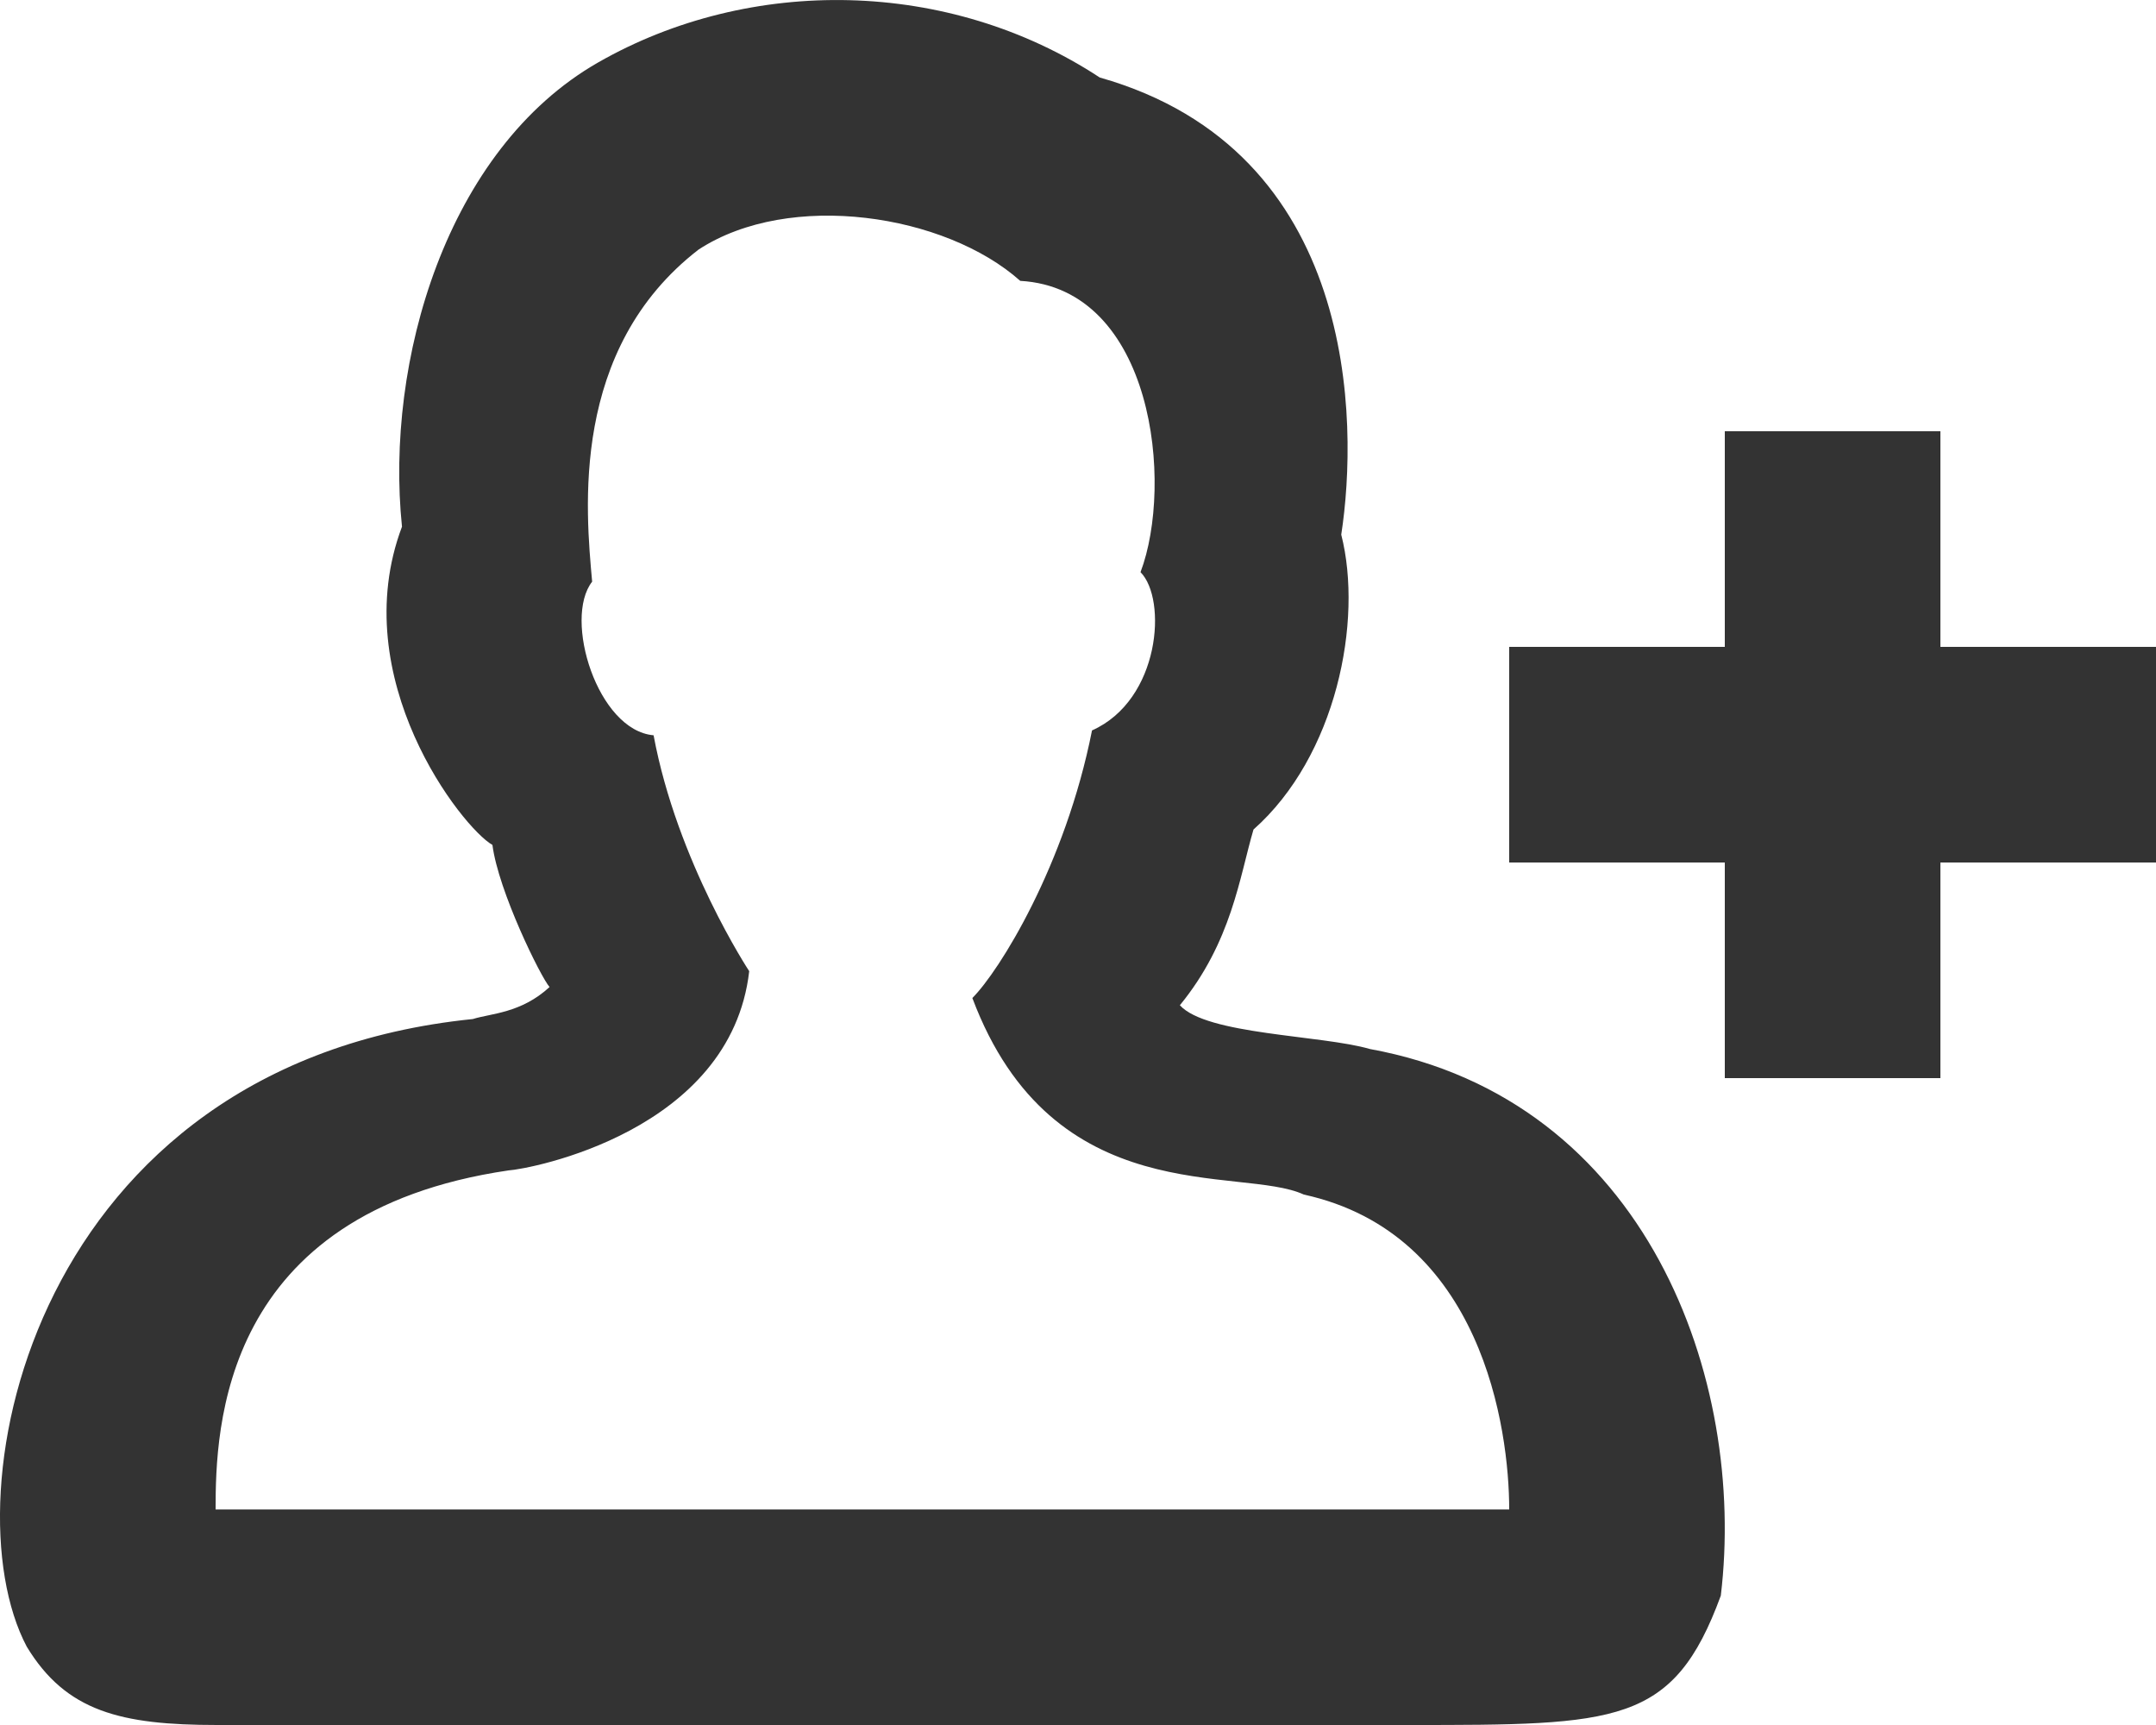 <svg width="20" height="16" viewBox="0 0 20 16" xmlns="http://www.w3.org/2000/svg"><title>237DC050-069E-4EEA-8BC0-1B165711EBFA</title><g fill="none" fill-rule="evenodd"><path d="M-2-4h24v24H-2z"/><path d="M18 6h2v2h-2v2h-2V8h-2V6h2V4h2v2zm-7.055 3.324c.249.275 1.311.275 1.763.406 2.575.47 3.495 3.07 3.255 5.07-.44 1.2-.96 1.2-2.892 1.2H2.015c-.895 0-1.402-.125-1.767-.727-.743-1.407.056-5.407 4.138-5.821.168-.053.447-.053.712-.297-.08-.089-.475-.889-.53-1.318-.28-.158-1.369-1.545-.839-2.952-.158-1.526.41-3.5 1.82-4.306 1.41-.806 3.253-.78 4.653.14 2.4.68 2.4 3.2 2.24 4.24.204.8-.046 2.055-.814 2.735-.13.441-.202 1.042-.683 1.63zm1.15 1.756c-.583-.27-2.327.168-3.075-1.823.25-.25.862-1.23 1.11-2.482.634-.283.698-1.218.45-1.468.309-.817.122-2.632-1.116-2.702-.692-.618-2.137-.843-2.984-.29-1.196.924-1.046 2.425-.987 3.08-.27.346.05 1.38.57 1.425.218 1.174.887 2.188.887 2.188-.171 1.489-2.038 1.836-2.233 1.848C2.047 11.248 2 13.25 2 14.001h12c0-.75-.252-2.559-1.905-2.921z" fill="#333" fill-rule="nonzero"/></g></svg>
